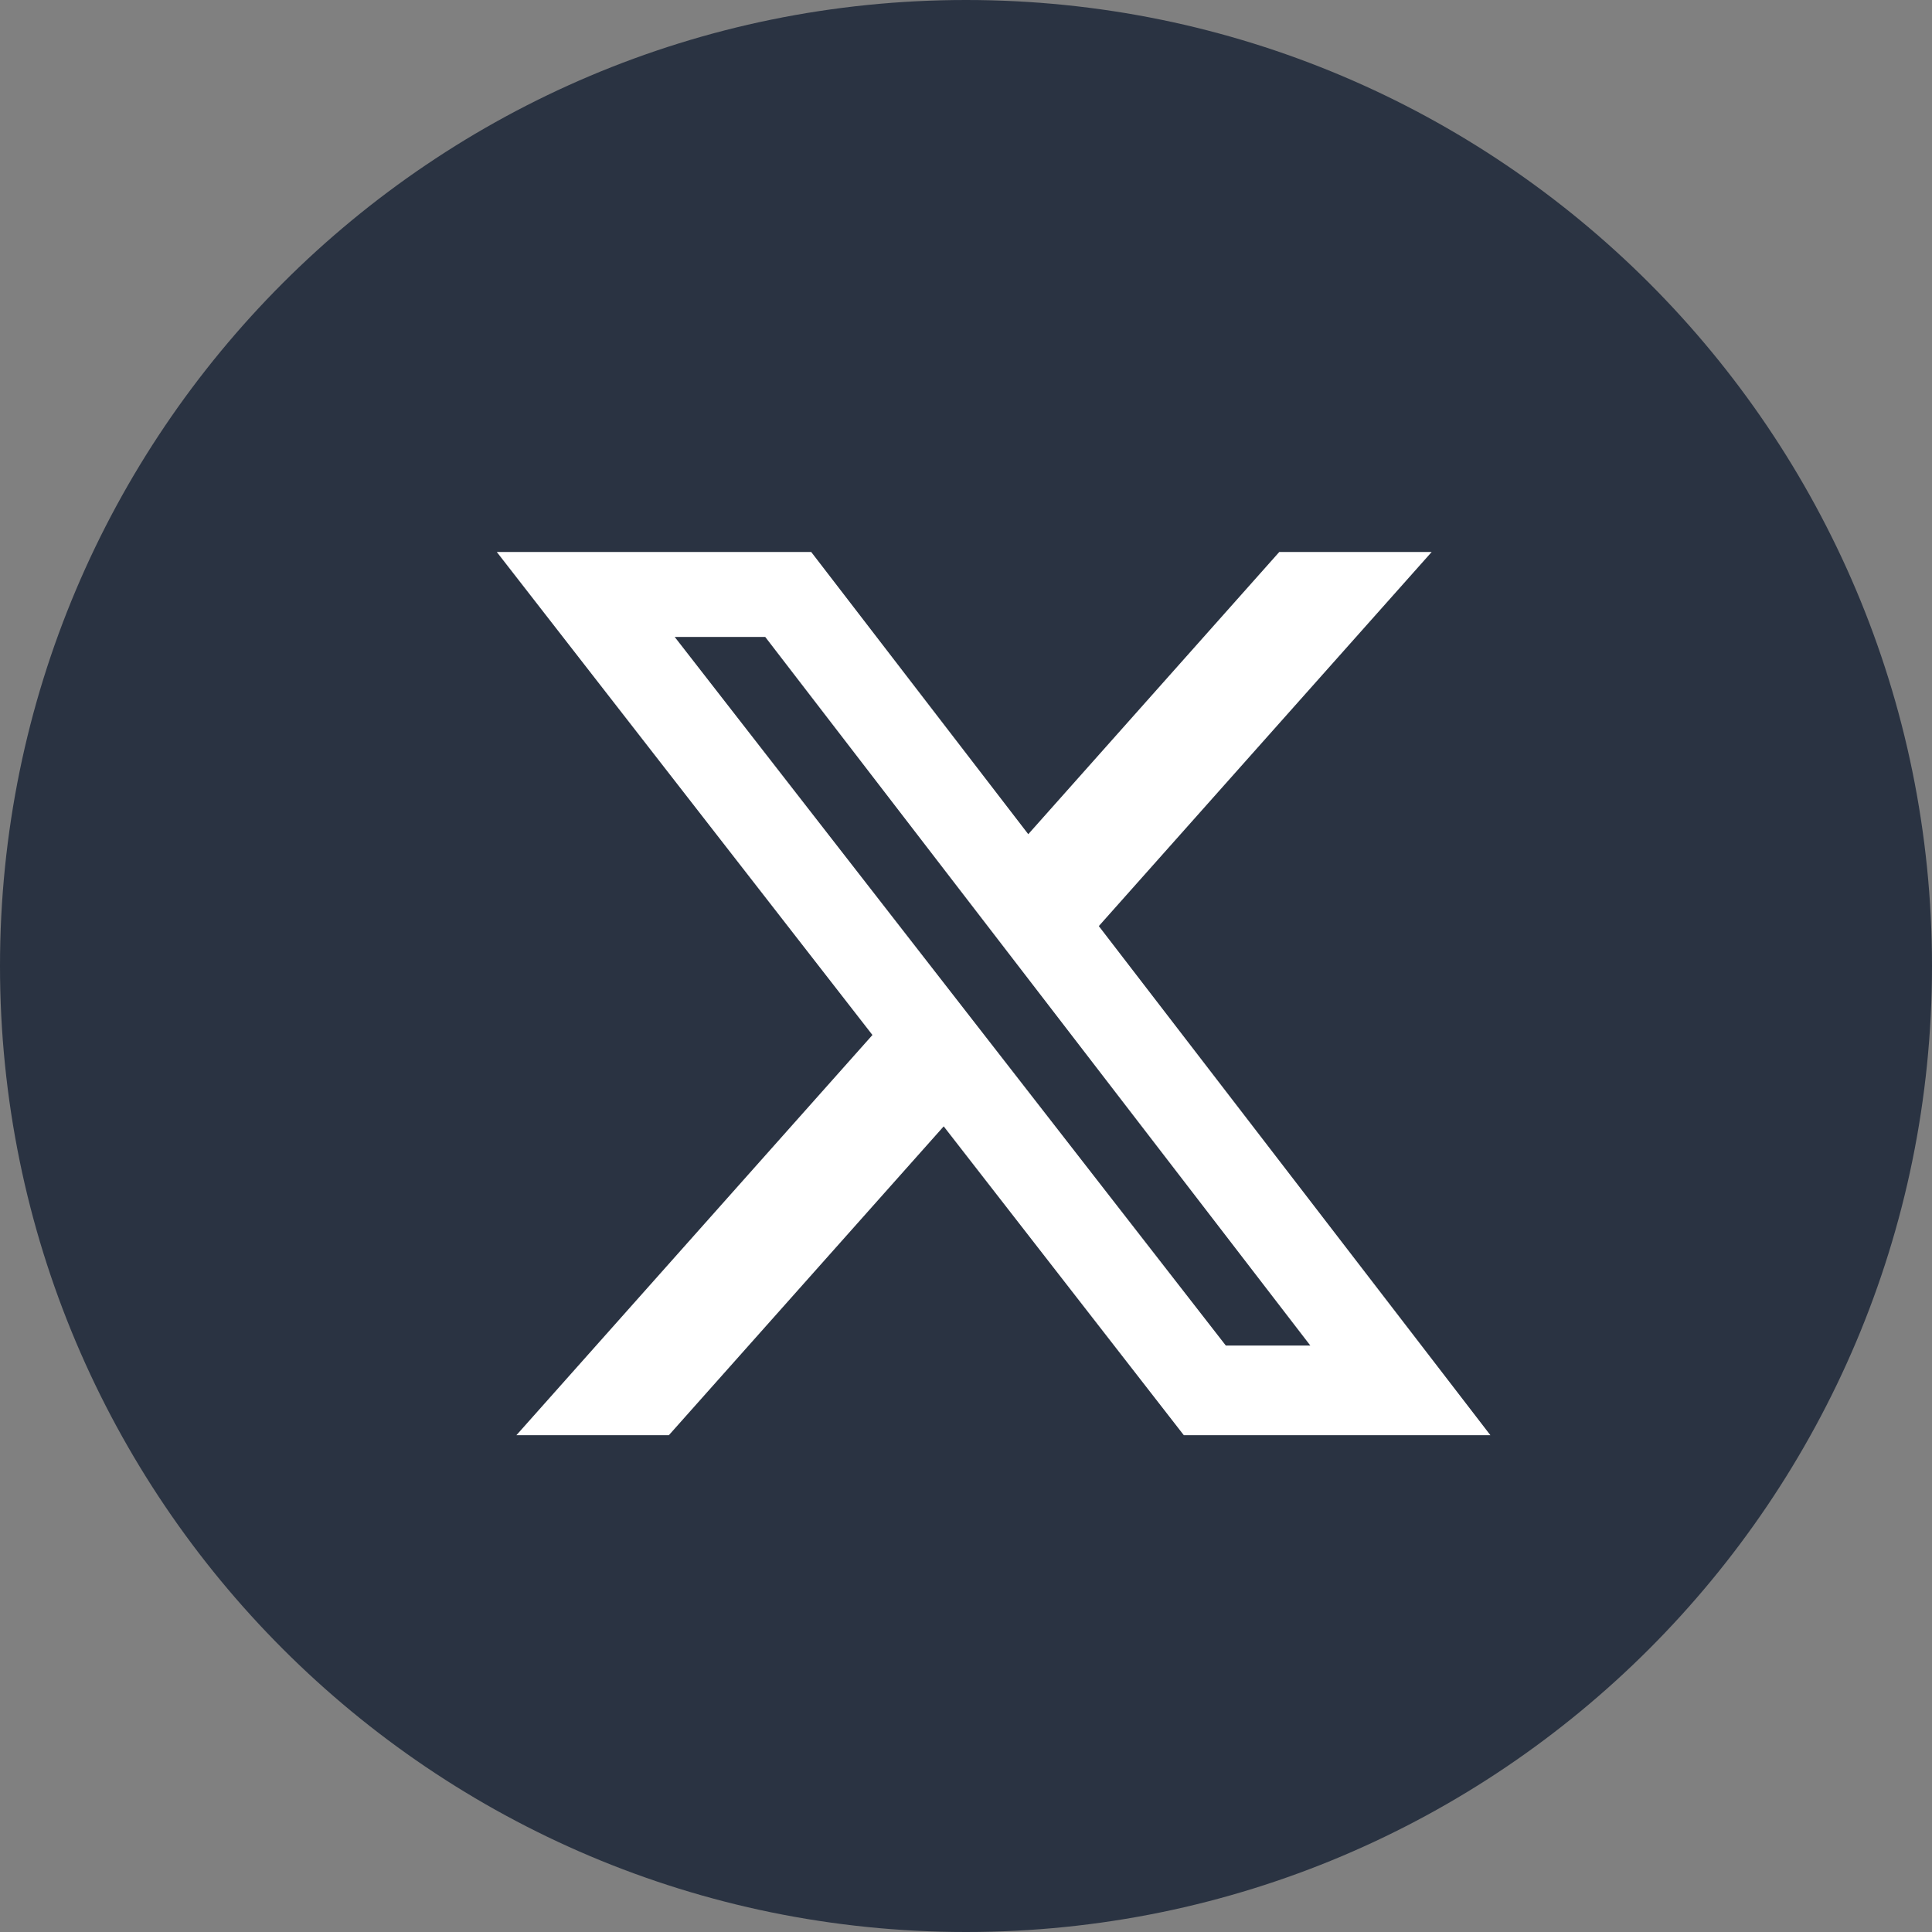 <svg width="35" height="35" viewBox="0 0 35 35" fill="none" xmlns="http://www.w3.org/2000/svg">
<rect x="0" y="0" width="35" height="35" fill="#808080" stroke="none"/>
<g id="Group 427322522">
<path id="Ellipse 845" d="M17.5 35C27.165 35 35 27.165 35 17.5C35 7.835 27.165 0 17.5 0C7.835 0 0 7.835 0 17.5C0 27.165 7.835 35 17.5 35Z" fill="#2A3342"/>
<path id="Vector" d="M23.175 10H25.936L19.906 16.777L27 26H21.446L17.096 20.405L12.117 26H9.355L15.805 18.75L9 10H14.696L18.628 15.112L23.175 10ZM22.207 24.376H23.738L13.863 11.539H12.223L22.207 24.376Z" fill="white"/>
</g>
</svg>
